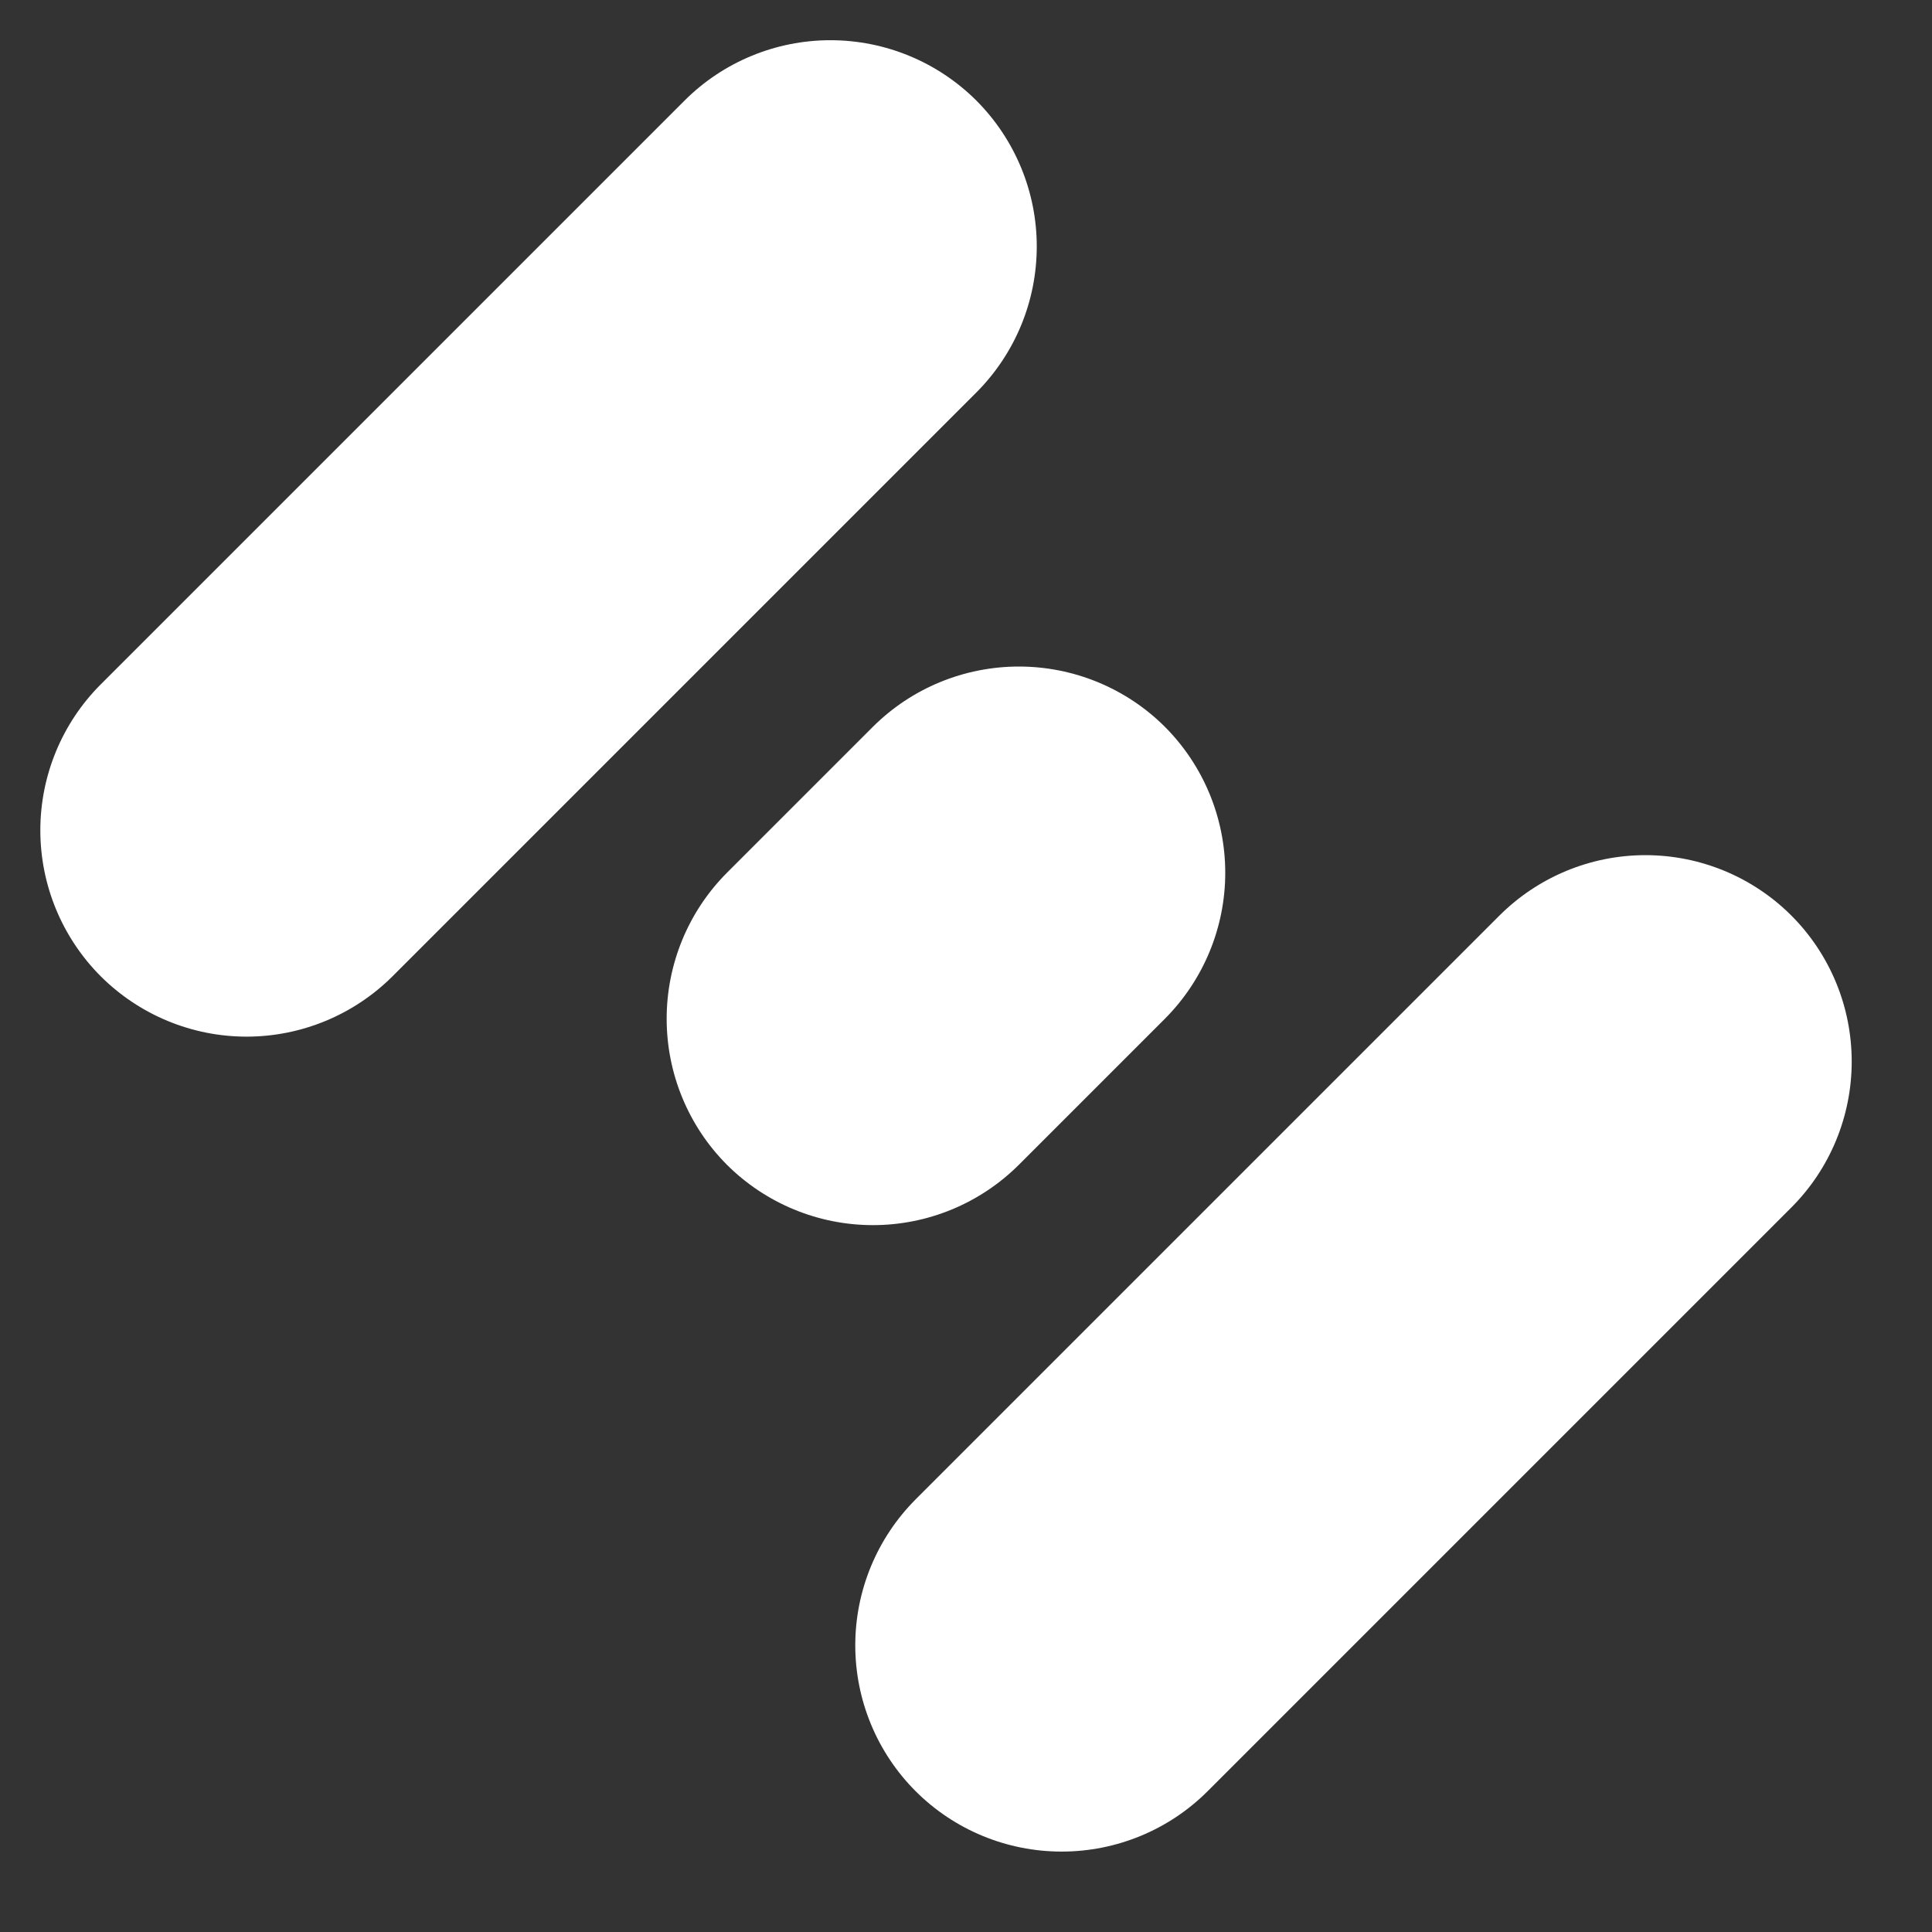 <svg width="16" height="16" viewBox="0 0 16 16" fill="none" xmlns="http://www.w3.org/2000/svg">
<rect x="0" y="0" width="16" height="16" fill="#333333" stroke="none"/>
<path fill-rule="evenodd" clip-rule="evenodd" d="M0.834 8.085C1.155 8.405 1.589 8.585 2.042 8.585C2.495 8.585 2.93 8.405 3.251 8.085L8.086 3.25C8.406 2.929 8.586 2.495 8.586 2.041C8.586 1.588 8.406 1.154 8.086 0.833C7.765 0.513 7.331 0.333 6.877 0.333C6.424 0.333 5.989 0.513 5.669 0.833L0.834 5.668C0.514 5.988 0.334 6.423 0.334 6.876C0.334 7.33 0.514 7.764 0.834 8.085ZM7.583 12.417L12.418 7.582C12.739 7.262 13.173 7.082 13.627 7.082C14.08 7.082 14.515 7.262 14.835 7.582C15.156 7.903 15.335 8.338 15.335 8.791C15.335 9.244 15.156 9.679 14.835 10L10.001 14.834C9.68 15.155 9.245 15.334 8.792 15.334C8.339 15.334 7.904 15.155 7.583 14.834C7.263 14.514 7.083 14.079 7.083 13.626C7.083 13.172 7.263 12.738 7.583 12.417ZM7.229 10.146C6.776 10.146 6.341 9.966 6.02 9.646C5.7 9.325 5.521 8.89 5.521 8.437C5.521 7.984 5.7 7.549 6.02 7.228L7.229 6.019C7.55 5.699 7.985 5.52 8.438 5.52C8.891 5.52 9.326 5.699 9.647 6.019C9.967 6.34 10.147 6.775 10.147 7.228C10.147 7.681 9.967 8.116 9.647 8.437L8.438 9.646C8.117 9.966 7.683 10.146 7.229 10.146Z" fill="white"/>
</svg>
